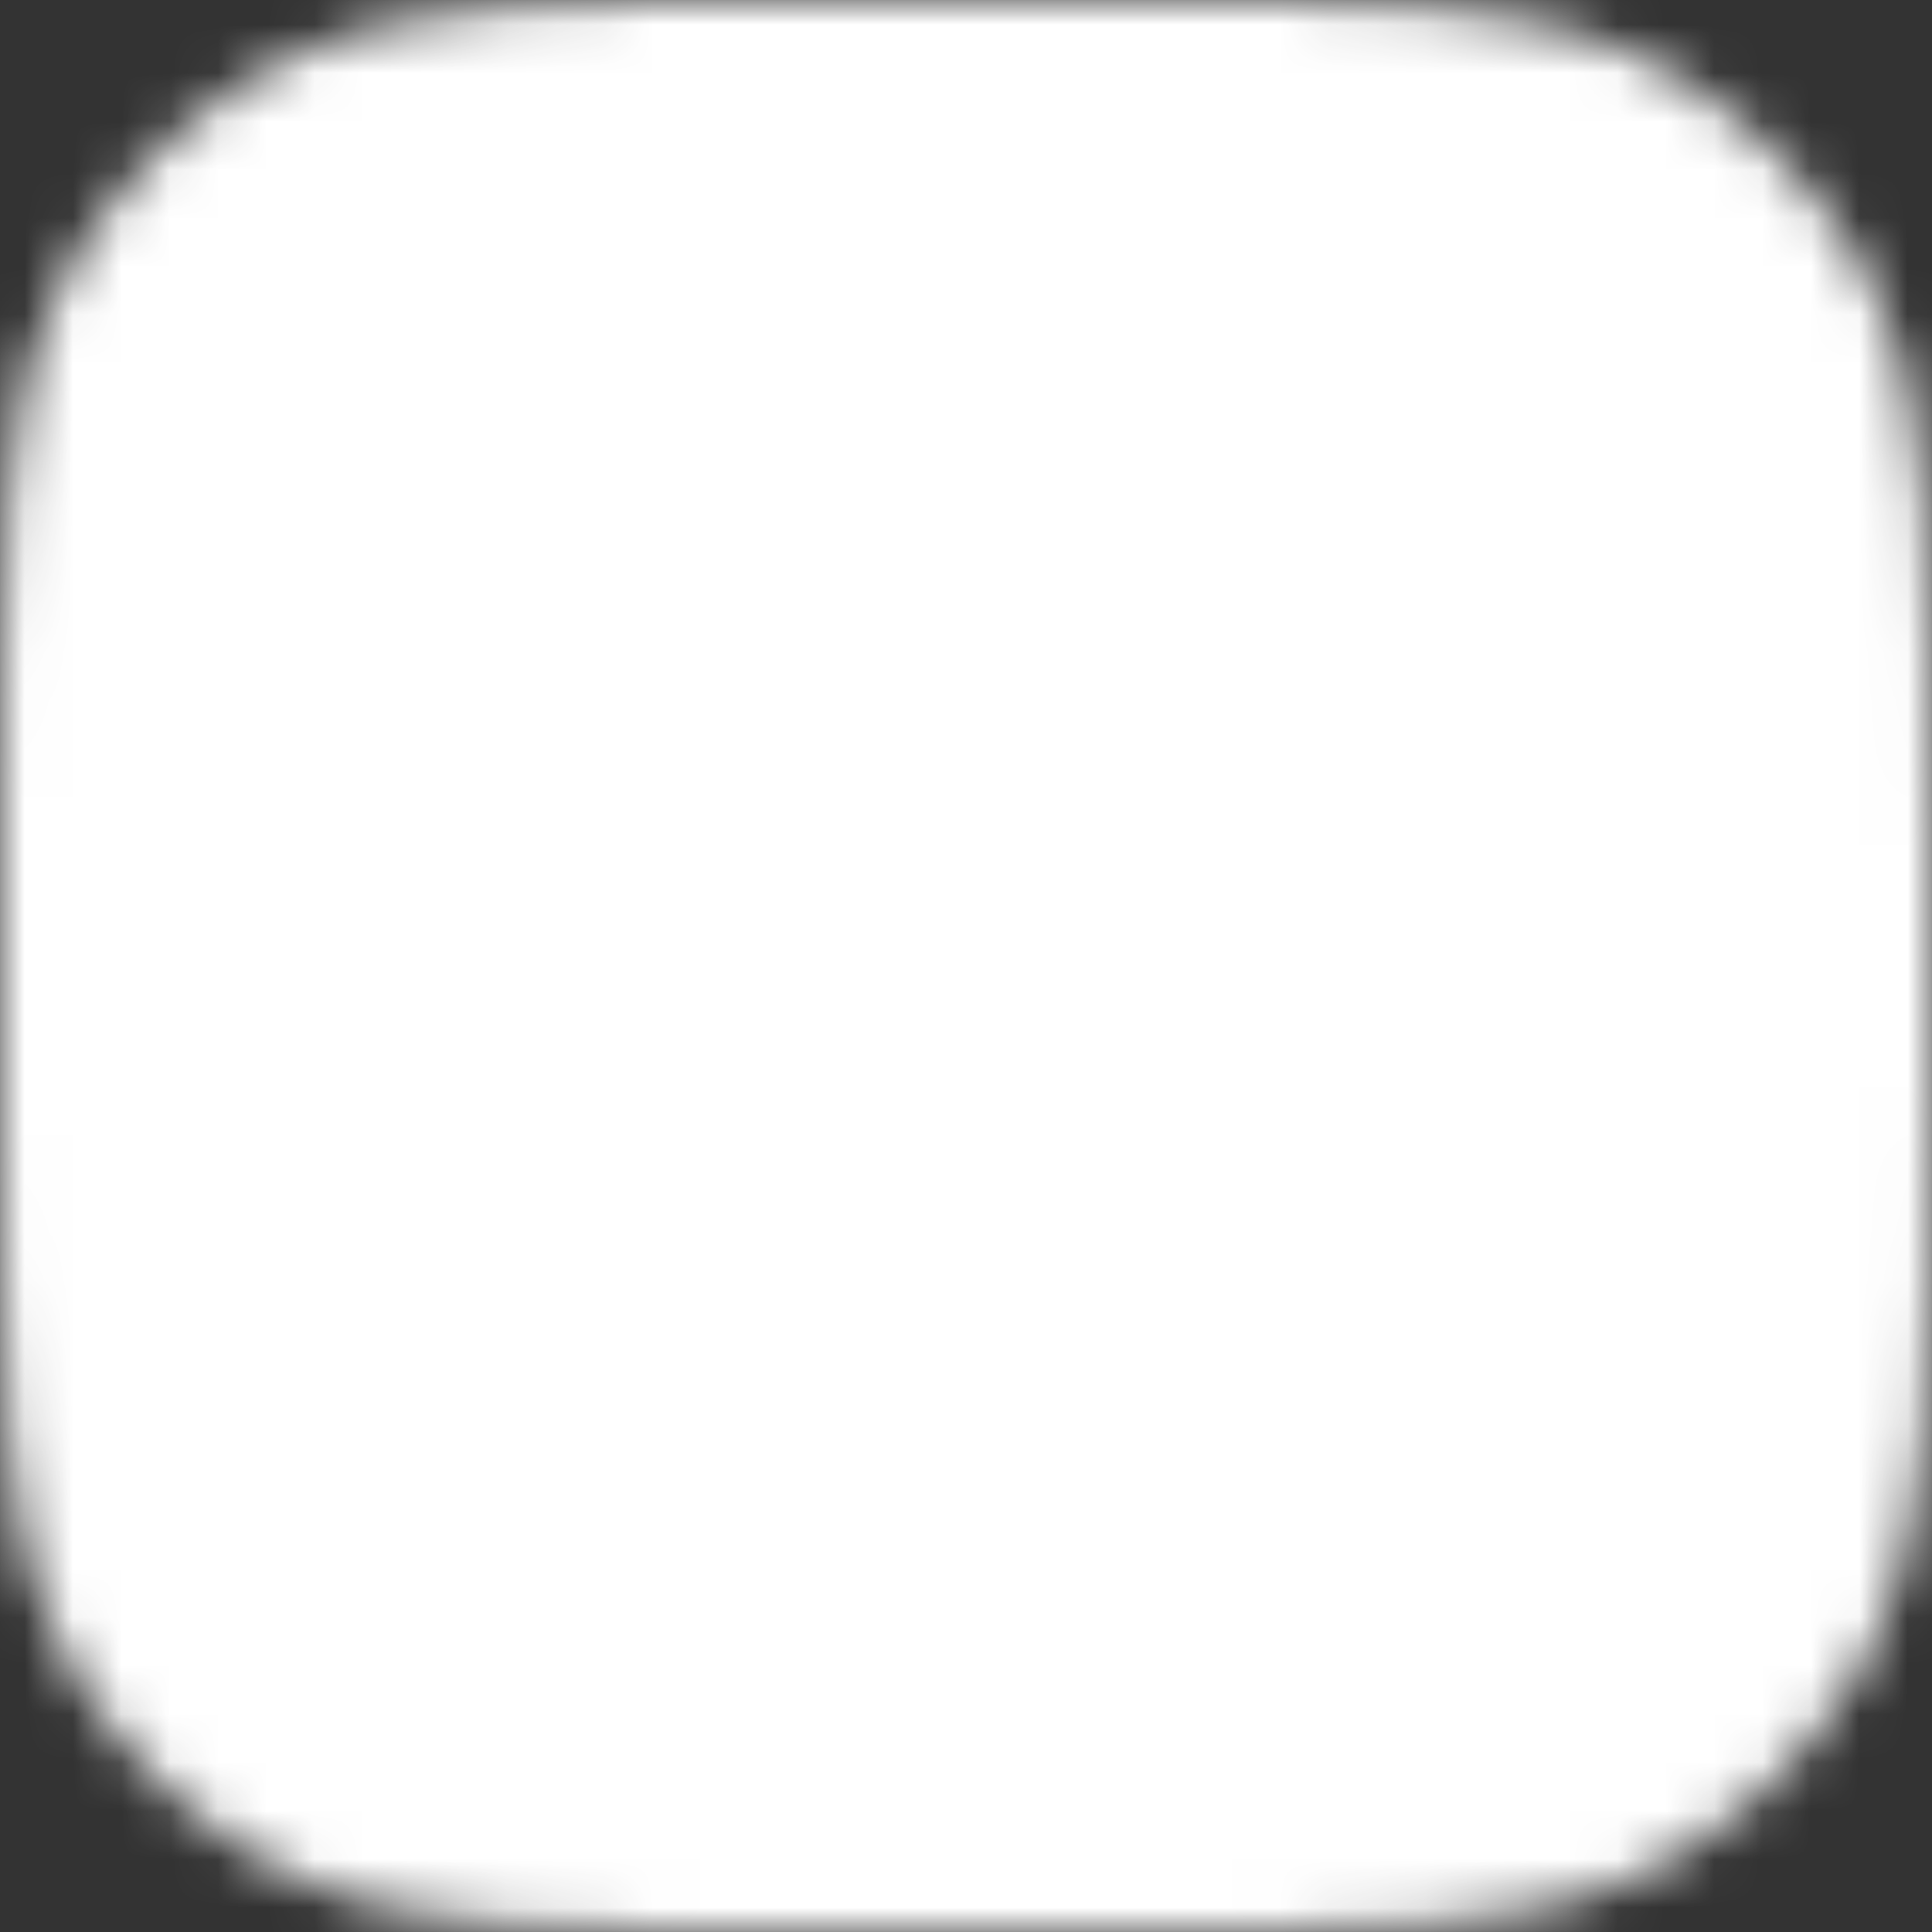 <svg version="1.1" xmlns="http://www.w3.org/2000/svg" viewBox="0 0 40 40">
	<rect x="0" y="0" width="40" height="40" fill="#333333" stroke="none"/>
	<defs>
		<path d="M0 17.454C0 11.345 0 8.29 1.189 5.956C2.235 3.904 3.904 2.235 5.956 1.189C8.29 0 11.345 0 17.454 0H22.546C28.655 0 31.71 0 34.044 1.189C36.096 2.235 37.765 3.904 38.811 5.956C40 8.29 40 11.345 40 17.454V22.546C40 28.655 40 31.71 38.811 34.044C37.765 36.096 36.096 37.765 34.044 38.811C31.71 40 28.655 40 22.546 40H17.454C11.345 40 8.29 40 5.956 38.811C3.904 37.765 2.235 36.096 1.189 34.044C0 31.71 0 28.655 0 22.546V17.454Z" id="-blob_mask"></path>
		<rect id="-upper_badge_mask" x="22" y="-2" width="20" height="20" rx="10" ry="10"></rect>
	</defs>
	<mask id="mask" fill="black" x="0" y="0" width="40" height="40">
		<use href="#-blob_mask" fill="white"></use>
		<!--<use href="#-upper_badge_mask" fill="black"></use>-->
	</mask>
	<rect mask="url(#mask)" fill="white" x="0" y="0" width="40" height="40"></rect>
</svg>
